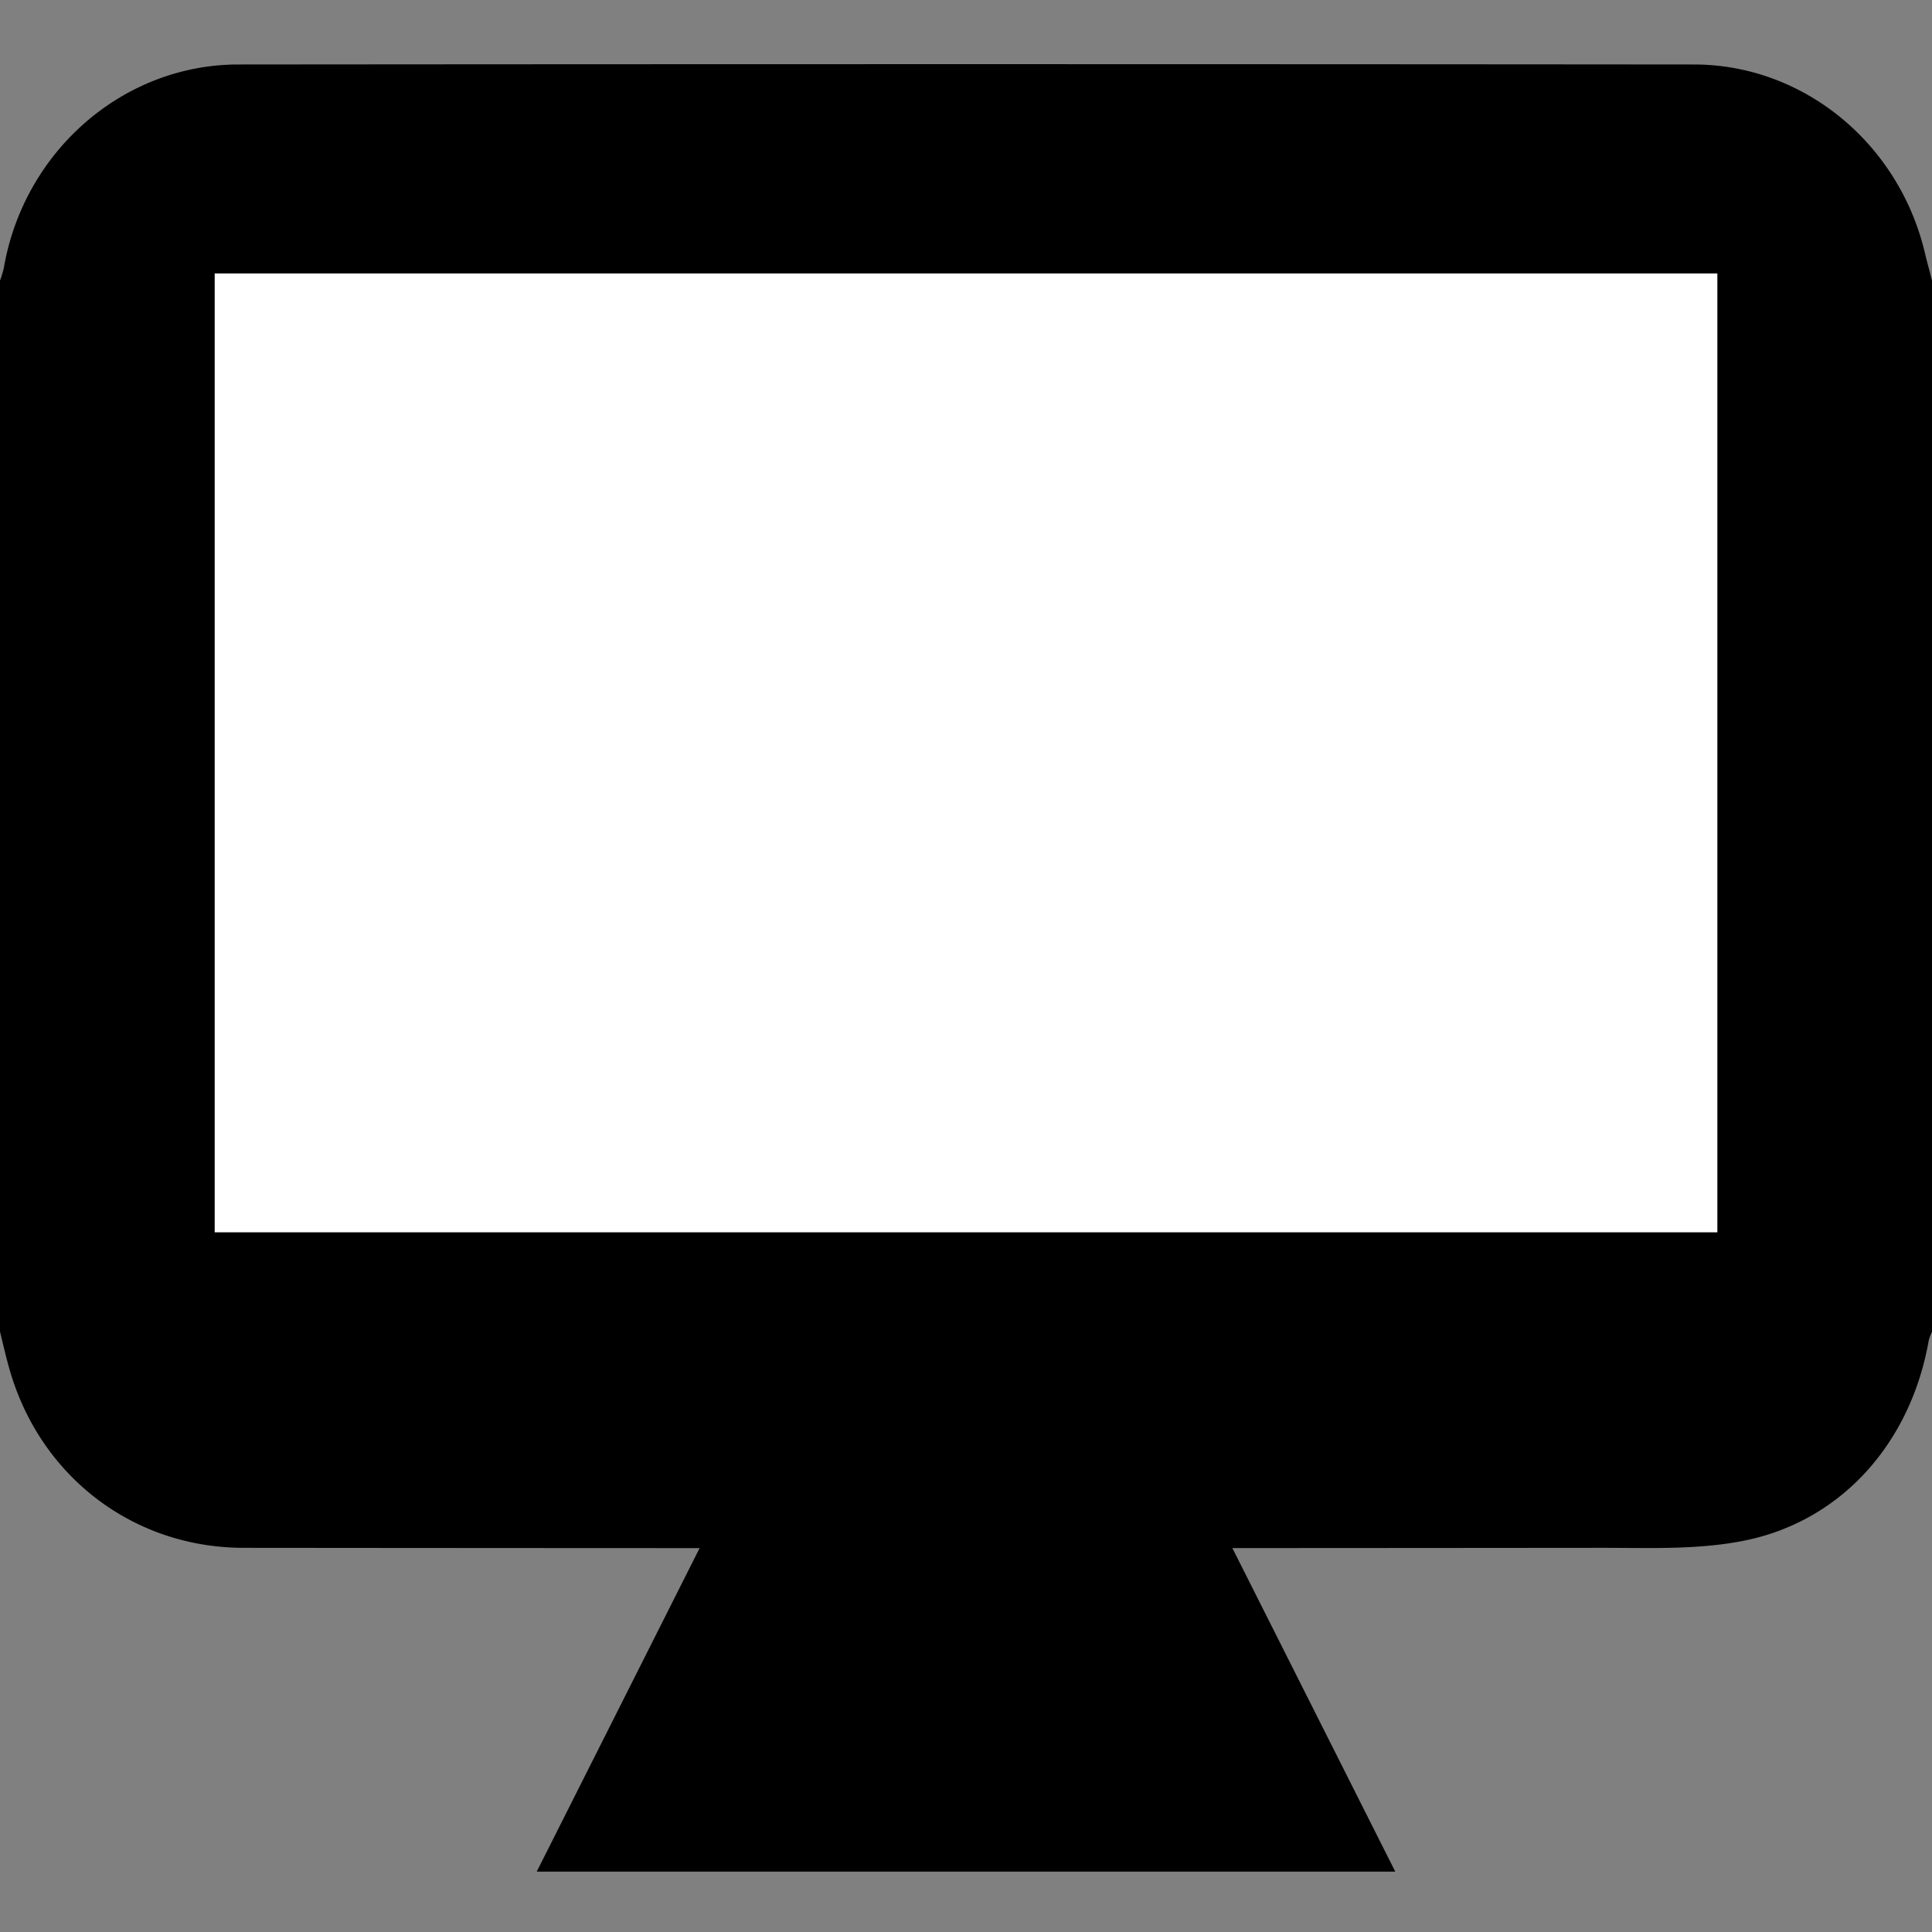 <svg width="32" height="32" xmlns="http://www.w3.org/2000/svg"><rect width="100%" height="100%" fill="#808080" stroke="none"/><g id="Icons/Web-Enquiry" stroke="none" stroke-width="1" fill="none" fill-rule="evenodd"><path d="M0 22.058V4.648c.025-.068.046-.138.063-.208.33-1.928 1.968-3.37 3.882-3.372 8.037-.007 16.073-.007 24.11 0 1.821 0 3.4 1.31 3.828 3.124.036.153.08.305.117.457v17.409a.8.8 0 0 0-.054.144c-.297 1.7-1.452 3.008-3.091 3.323-.768.148-1.574.111-2.362.112-7.484.007-14.969.007-22.454 0-1.84 0-3.385-1.192-3.885-2.97-.057-.198-.103-.404-.154-.61Z" id="Shape" fill="#000" fill-rule="nonzero"/><path id="Rectangle-12" fill="#FFF" d="M3.556 4.529h24.889v15.882H3.556z"/><path id="Rectangle-11" fill="#000" d="M12.444 23.941h7.112L23.11 31H8.89z"/></g></svg>